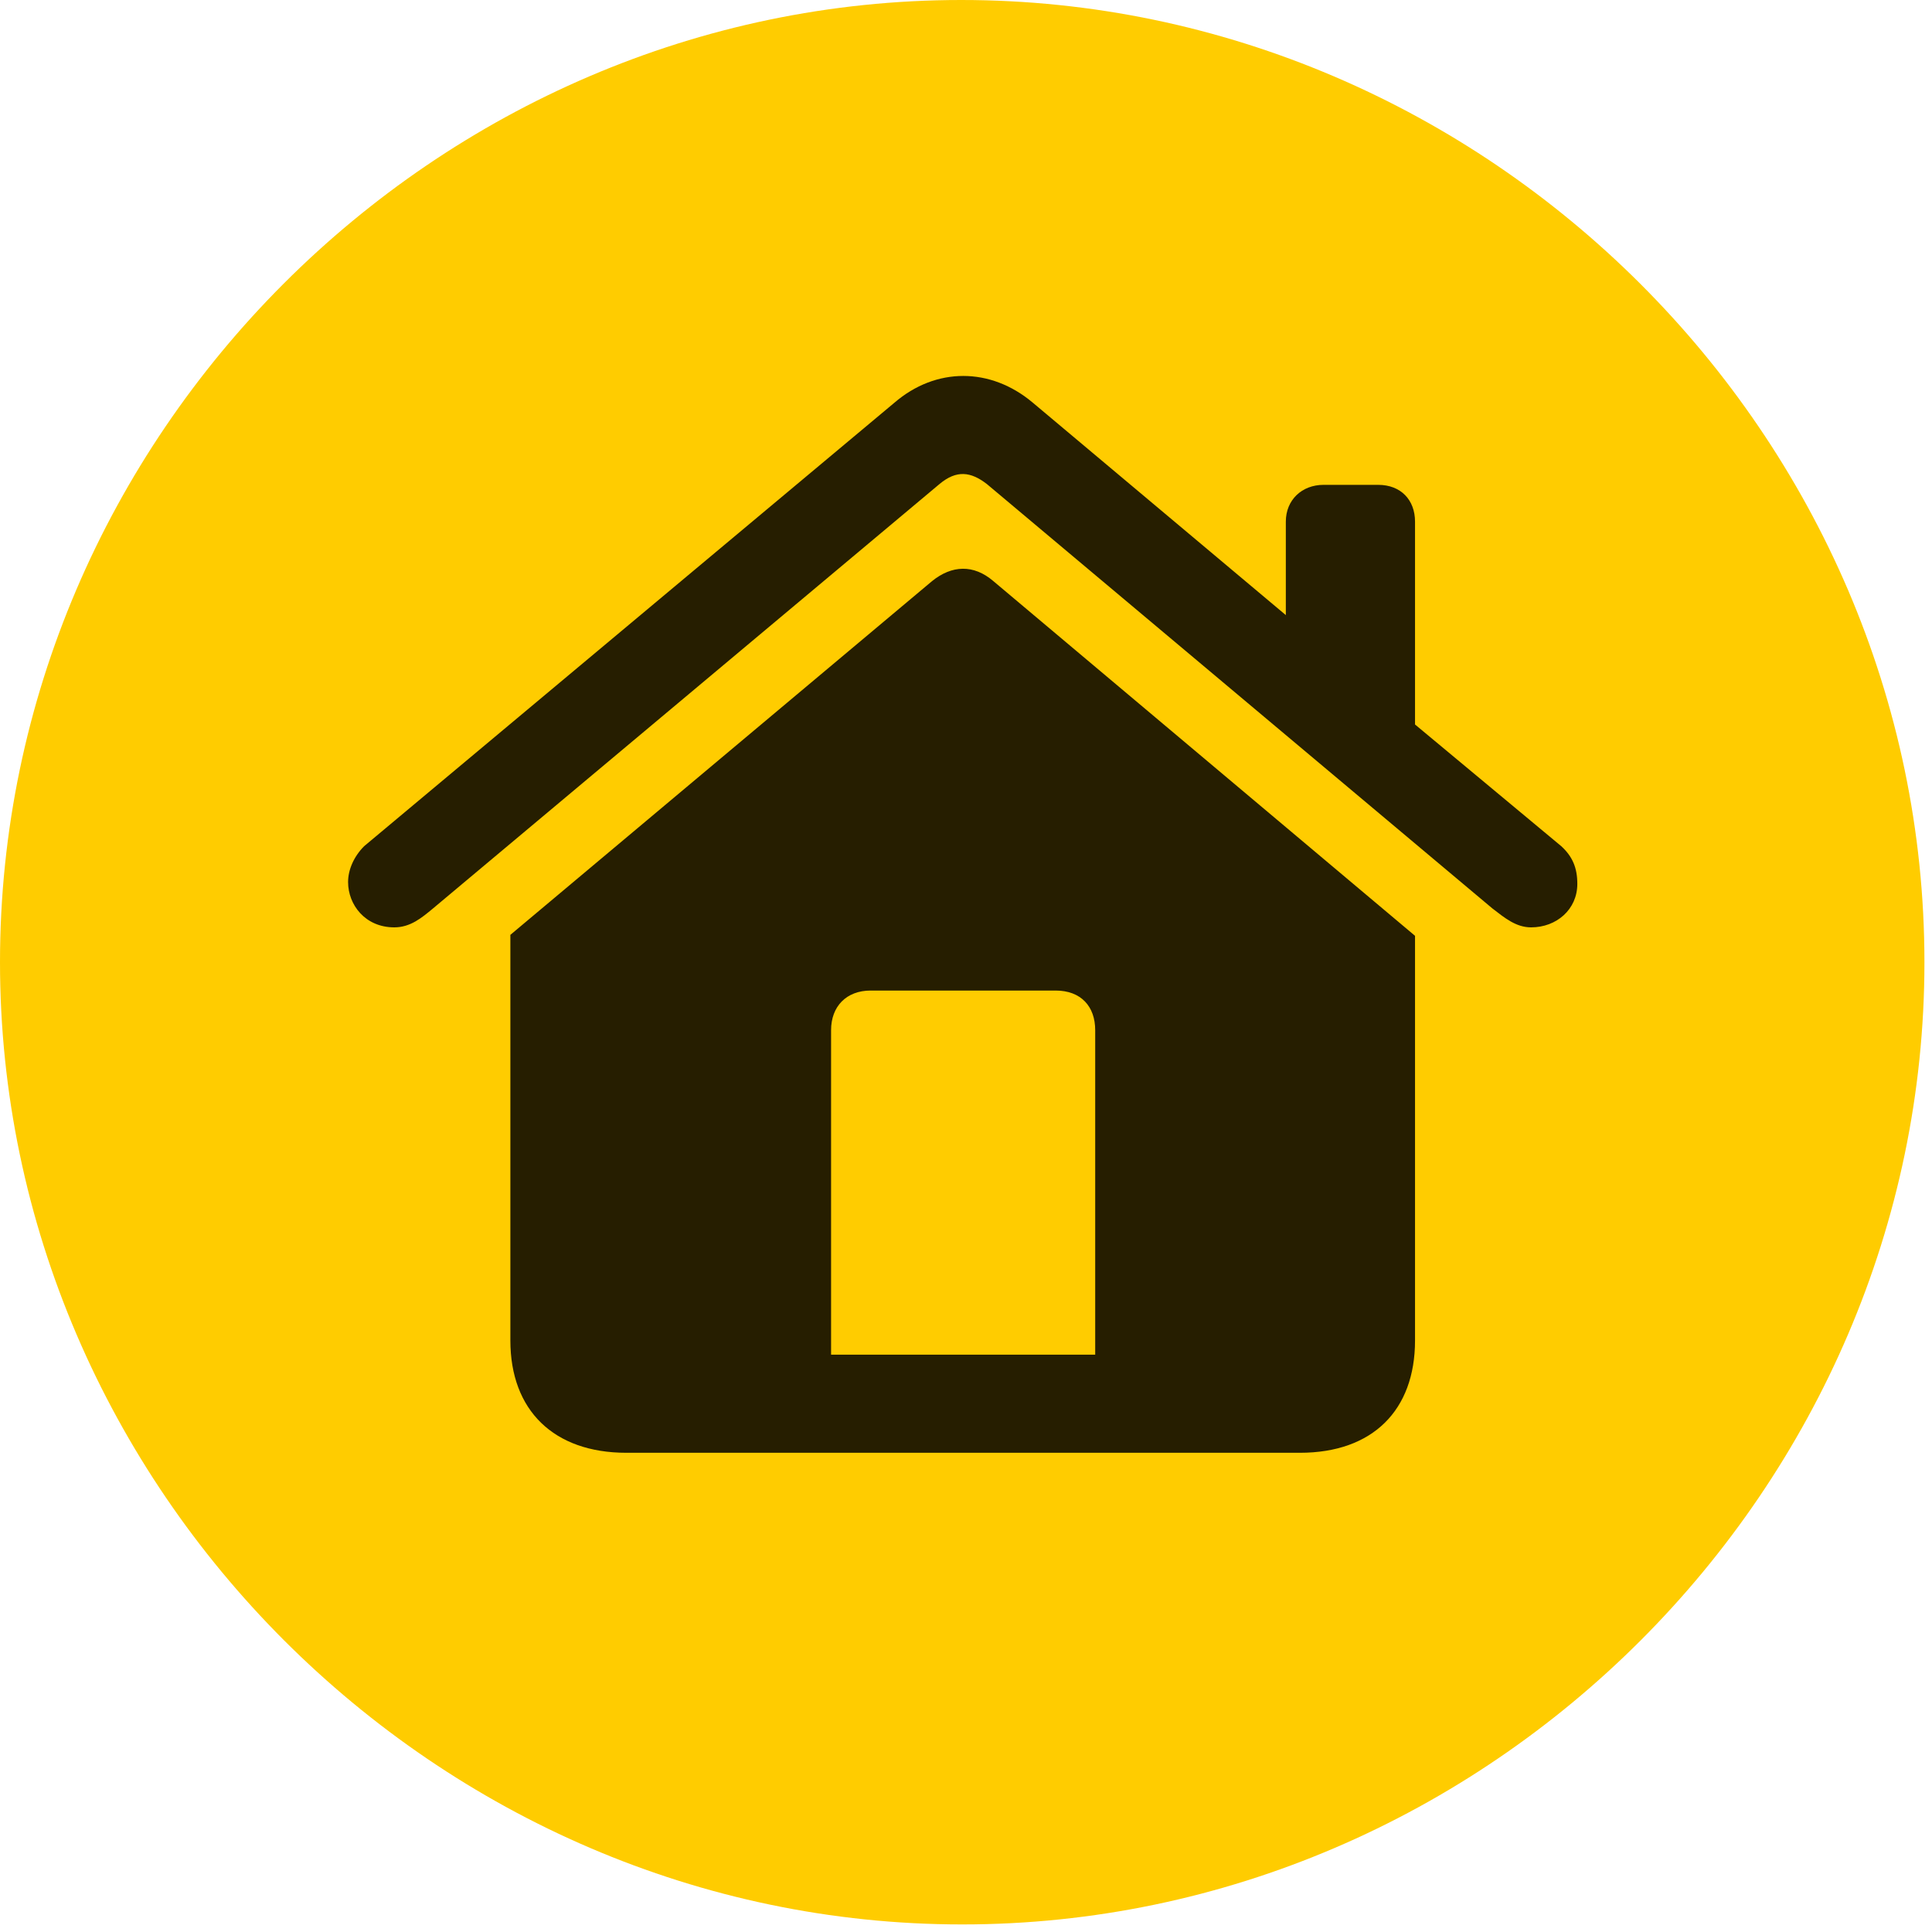 <svg width="24" height="24" viewBox="0 0 24 24" fill="none" xmlns="http://www.w3.org/2000/svg">
<path d="M11.953 23.906C18.492 23.906 23.906 18.48 23.906 11.953C23.906 5.414 18.48 0 11.941 0C5.414 0 0 5.414 0 11.953C0 18.48 5.426 23.906 11.953 23.906Z" fill="#FFCC00"/>
<path d="M4.324 10.957C4.324 10.805 4.395 10.641 4.523 10.512L11.109 5.004C11.625 4.559 12.305 4.559 12.832 5.004L15.973 7.641V6.48C15.973 6.211 16.172 6.023 16.441 6.023H17.121C17.402 6.023 17.578 6.211 17.578 6.48V9L19.395 10.512C19.535 10.641 19.594 10.781 19.594 10.98C19.594 11.297 19.336 11.52 19.02 11.52C18.832 11.52 18.691 11.402 18.539 11.285L12.258 6.012C12.059 5.859 11.883 5.836 11.672 6.012L5.379 11.285C5.238 11.402 5.098 11.52 4.898 11.52C4.535 11.52 4.324 11.238 4.324 10.957ZM6.34 16.652V11.613L11.578 7.219C11.824 7.02 12.094 7.008 12.34 7.219L17.578 11.625V16.652C17.578 17.52 17.051 18.047 16.148 18.047H7.781C6.879 18.047 6.34 17.52 6.34 16.652ZM10.324 16.828H13.605V12.797C13.605 12.504 13.43 12.305 13.113 12.305H10.816C10.512 12.305 10.324 12.504 10.324 12.797V16.828Z" fill="black" fill-opacity="0.85"/>
</svg>
